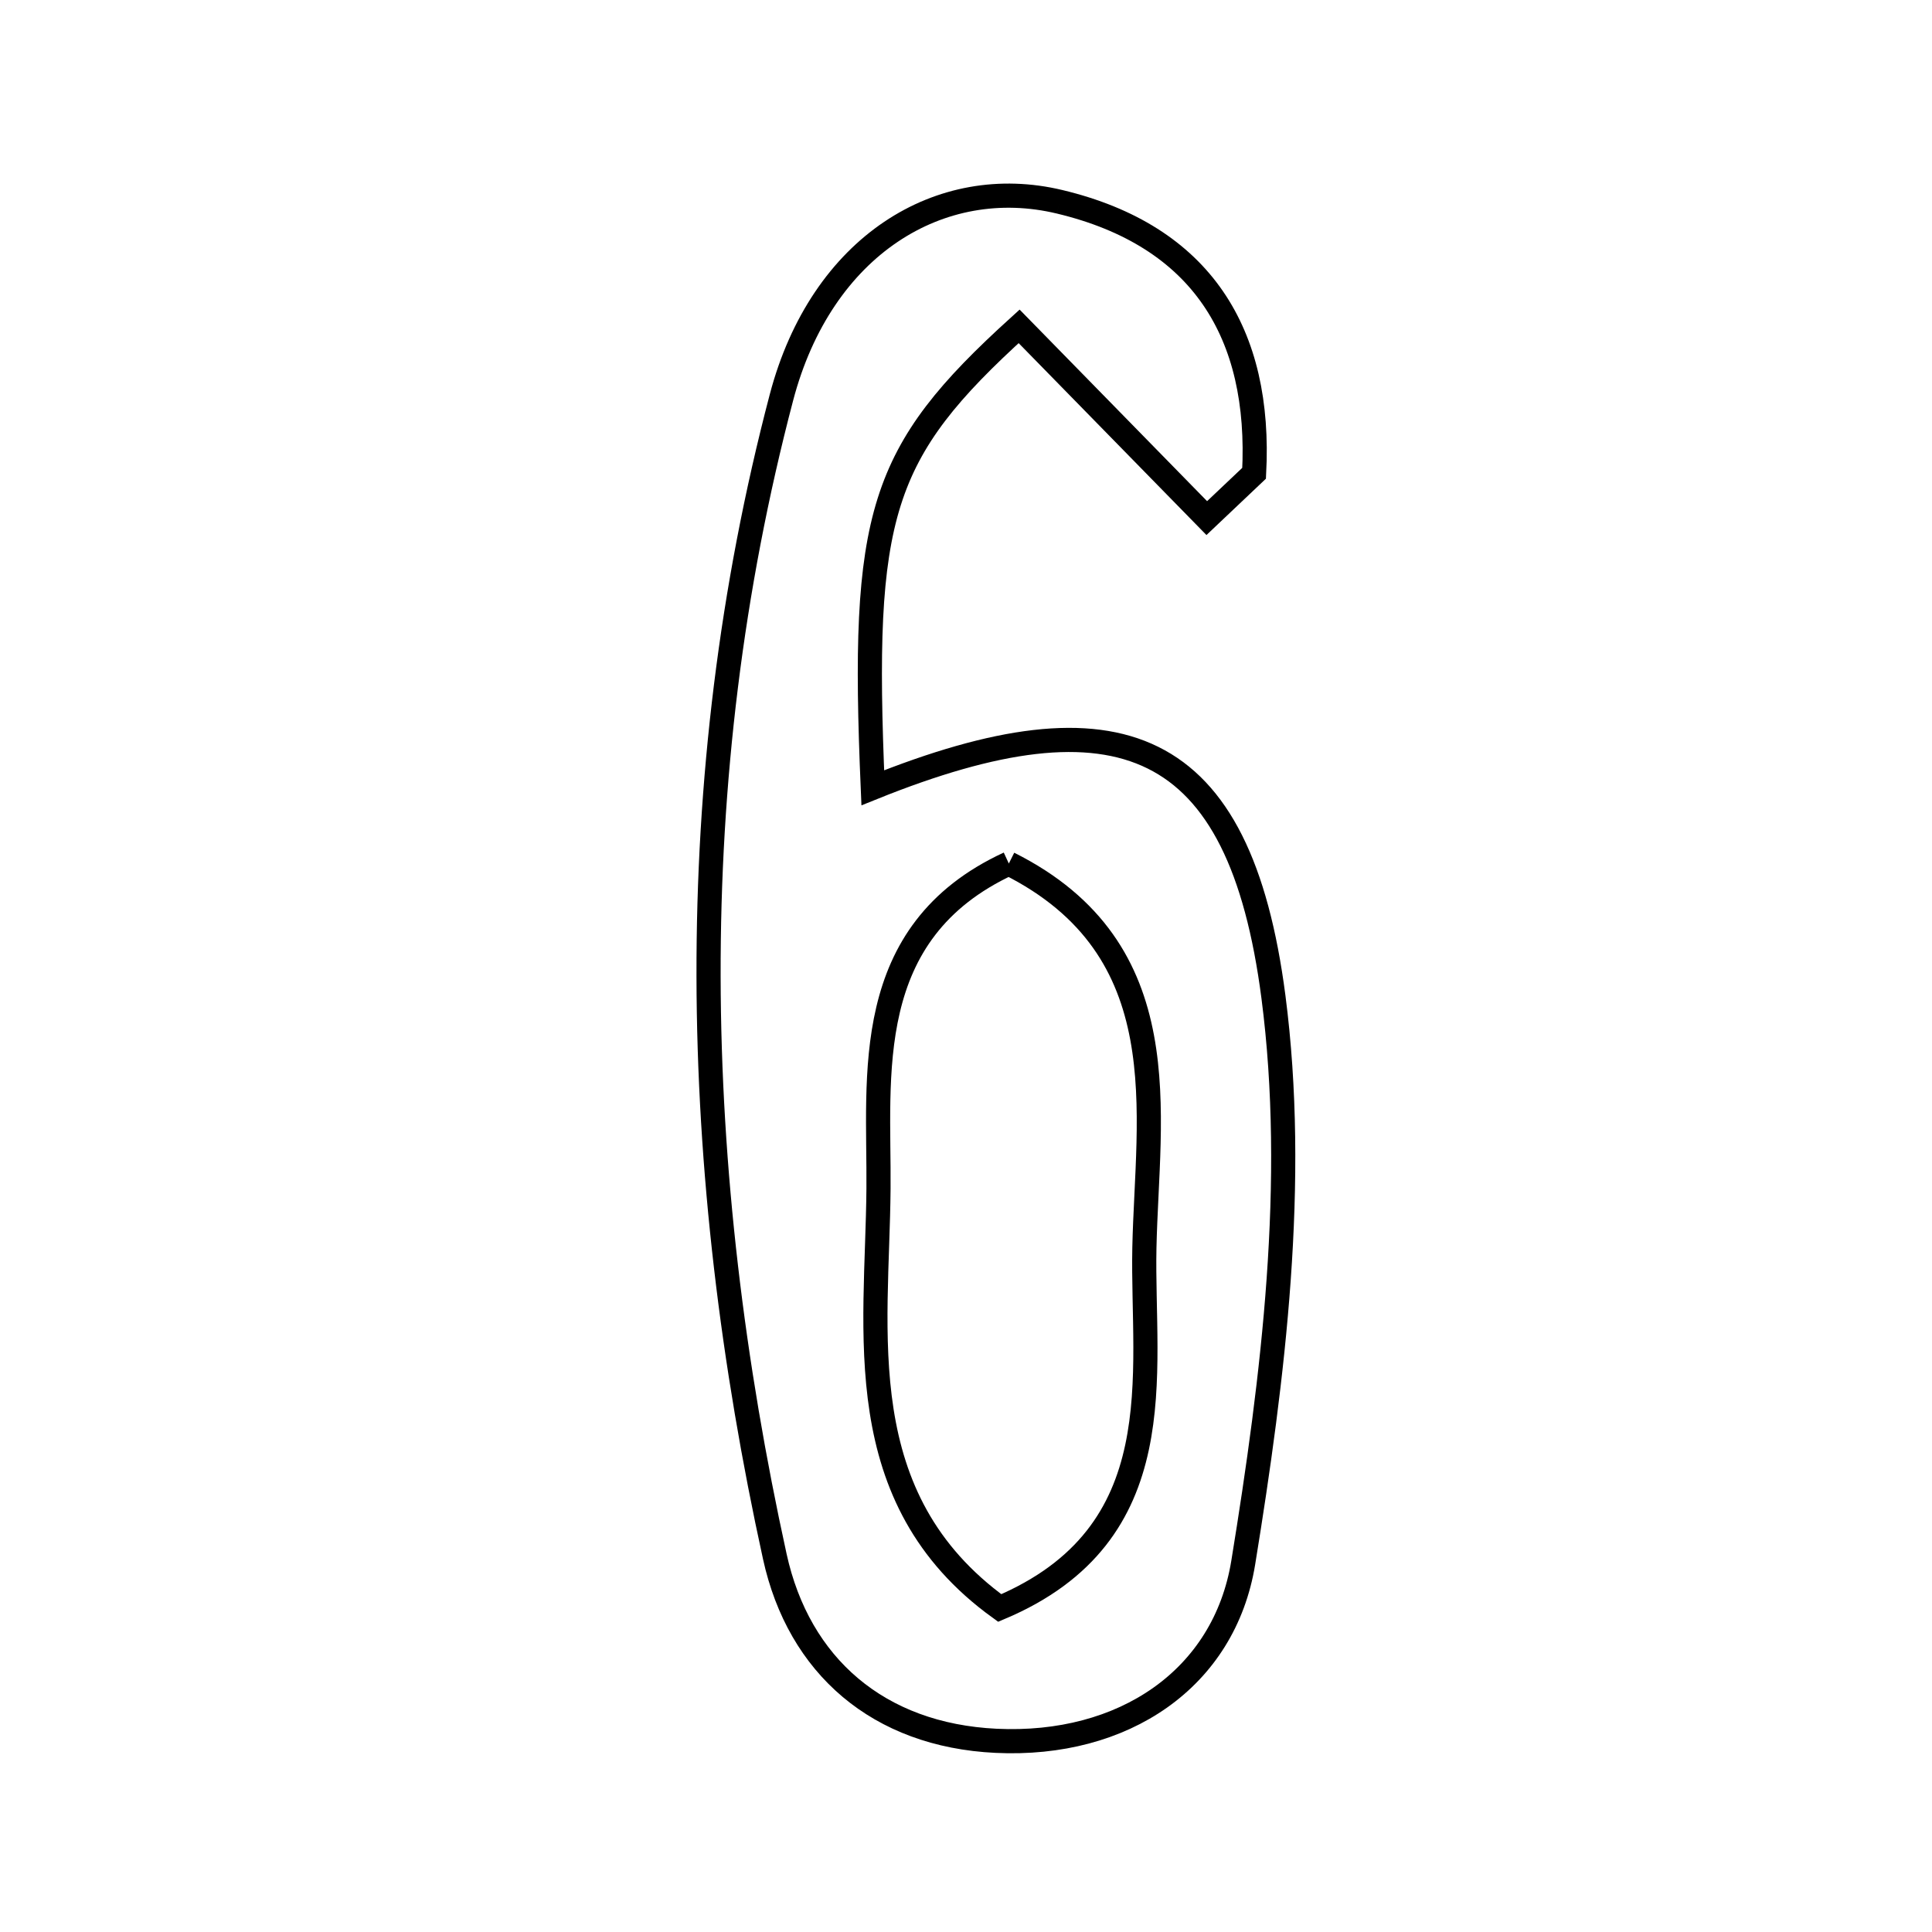 <svg xmlns="http://www.w3.org/2000/svg" viewBox="0.0 0.0 24.0 24.0" height="200px" width="200px"><path fill="none" stroke="black" stroke-width=".3" stroke-opacity="1.0"  filling="0" d="M13.164 2.507 C14.93 2.93 15.67 4.146 15.579 5.879 C15.383 6.064 15.187 6.25 14.991 6.436 C14.217 5.645 13.443 4.853 12.66 4.054 C10.925 5.628 10.697 6.383 10.842 9.786 C13.907 8.552 15.399 9.157 15.819 12.383 C16.117 14.677 15.82 17.101 15.444 19.411 C15.209 20.854 13.957 21.701 12.373 21.625 C10.913 21.555 9.923 20.695 9.625 19.336 C8.574 14.541 8.454 9.707 9.707 4.939 C10.204 3.046 11.686 2.152 13.164 2.507"></path>
<path fill="none" stroke="black" stroke-width=".3" stroke-opacity="1.0"  filling="0" d="M12.532 10.727 C14.667 11.795 14.251 13.829 14.216 15.501 C14.184 17.068 14.603 19.055 12.419 19.975 C10.529 18.61 10.899 16.546 10.913 14.766 C10.925 13.366 10.679 11.584 12.532 10.727"></path></svg>